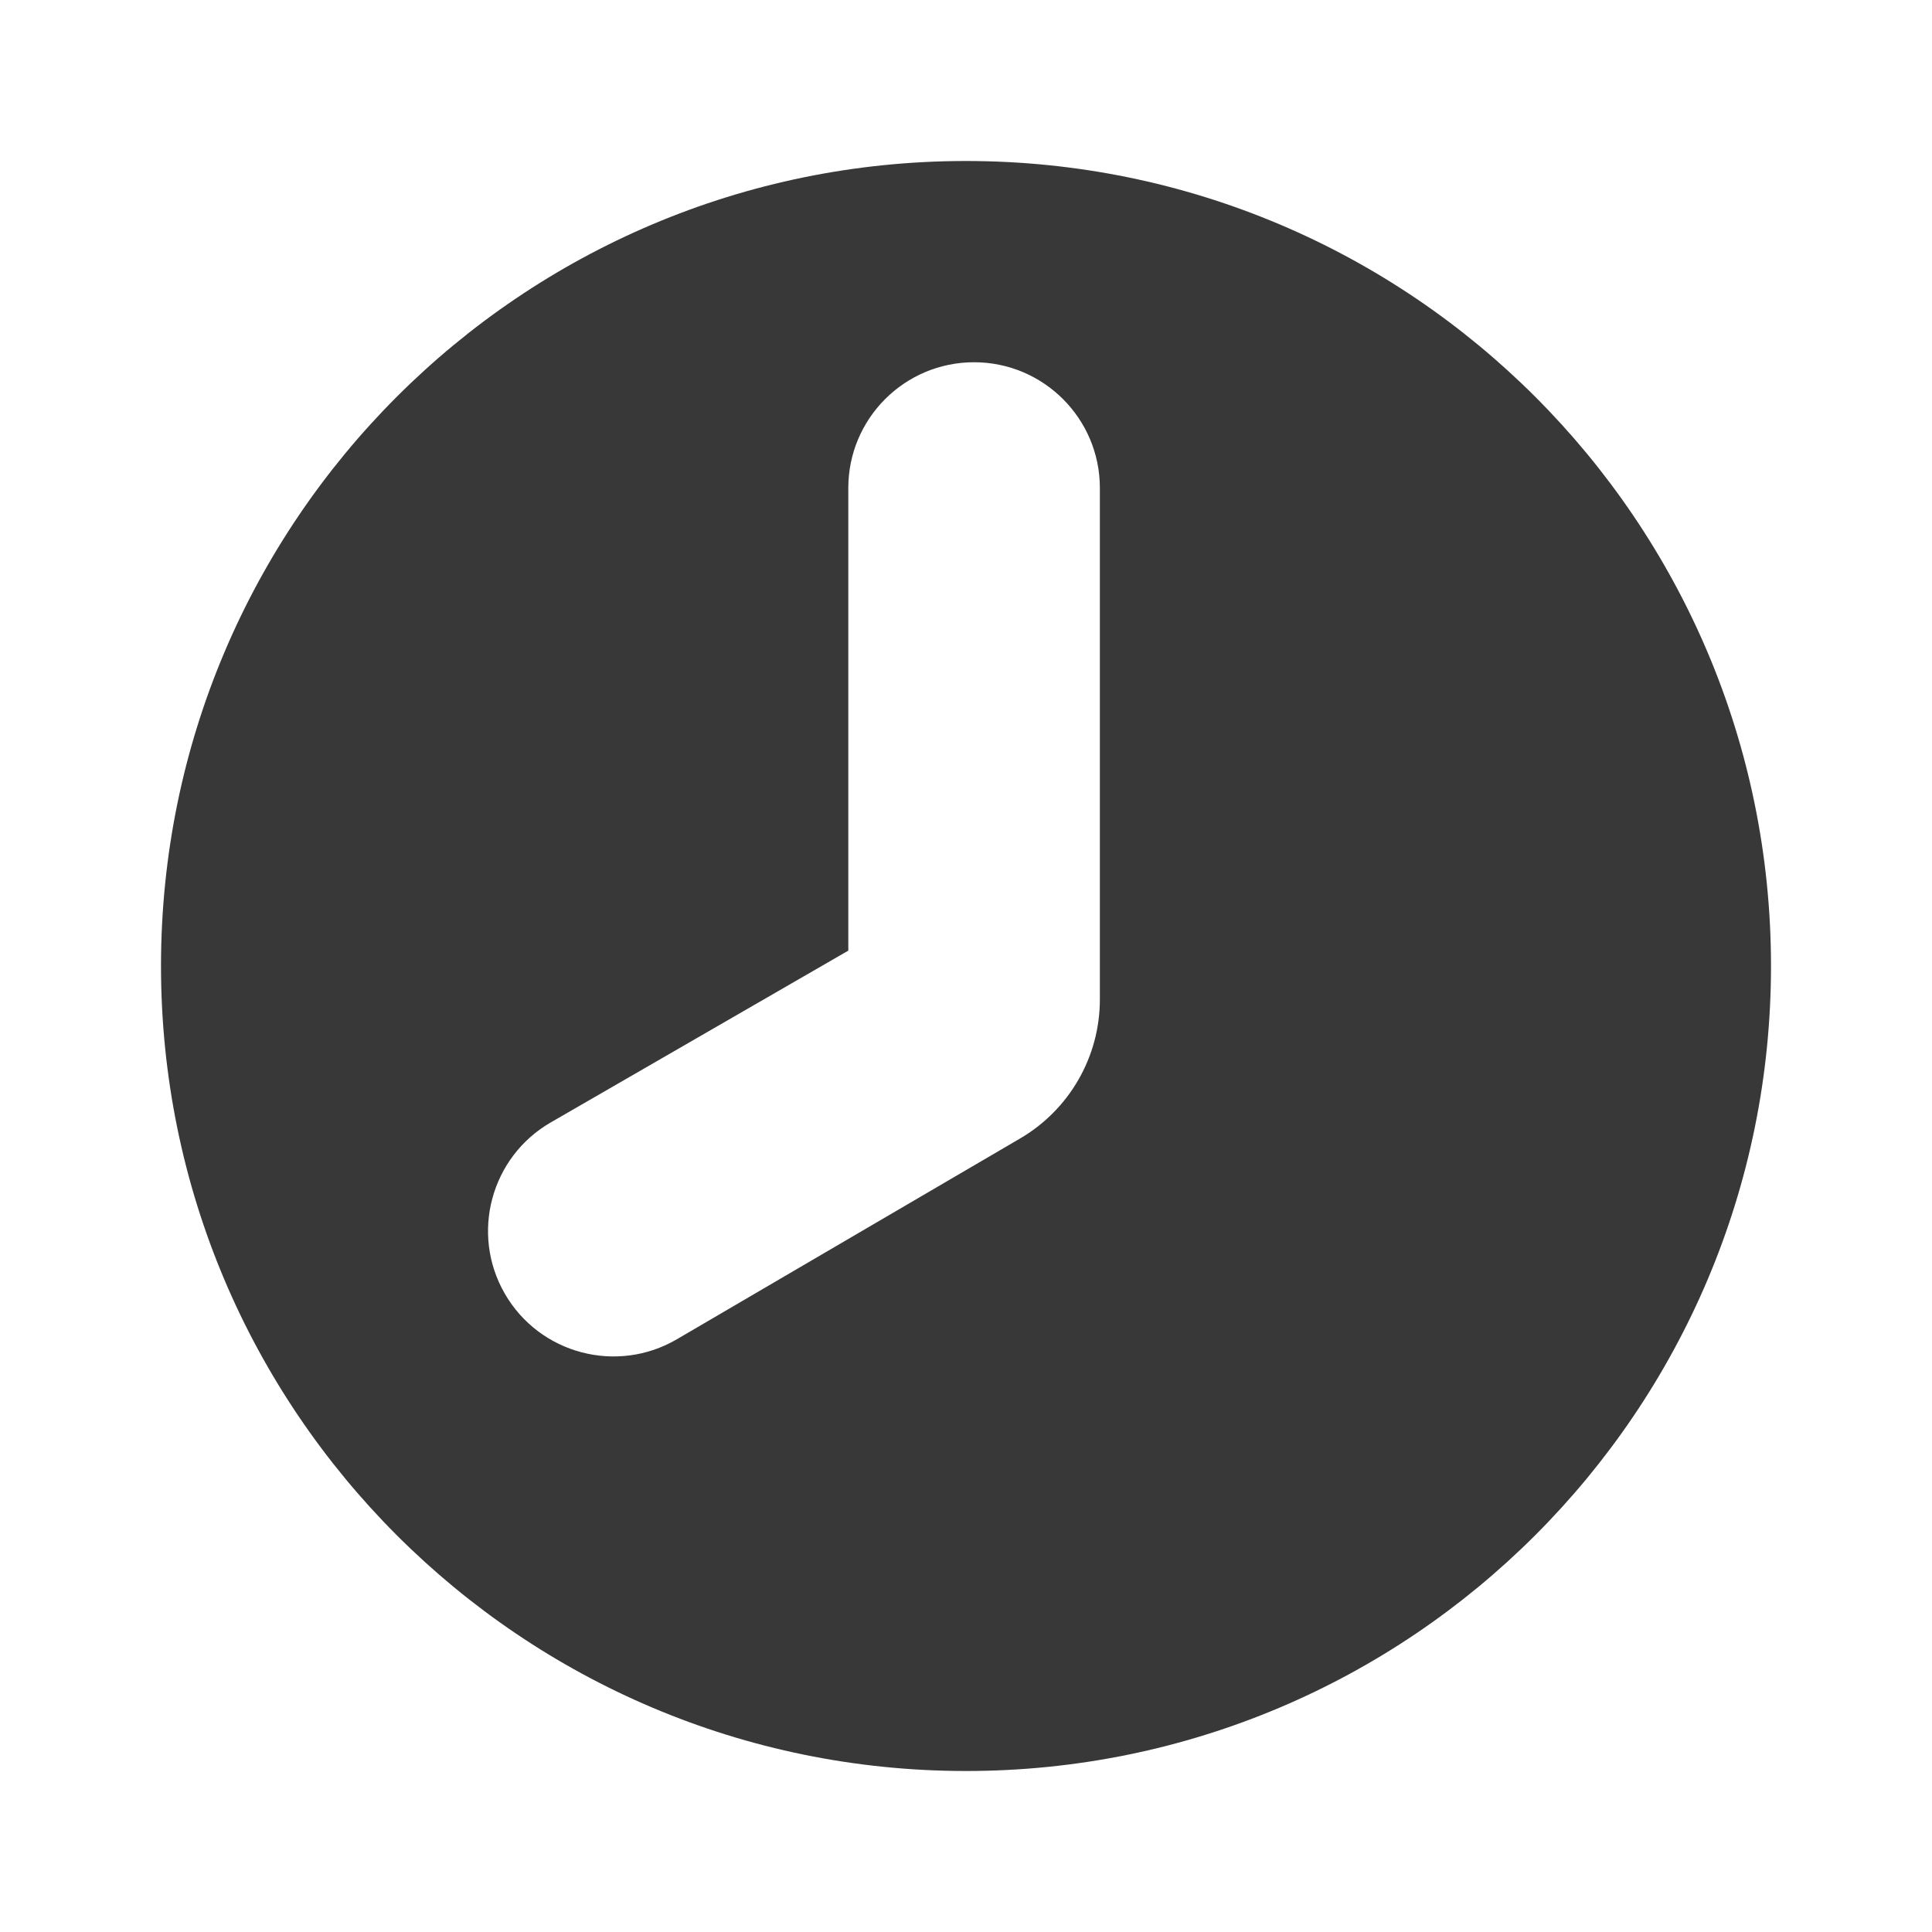 <svg width="24" height="24" viewBox="0 0 24 24" fill="none" xmlns="http://www.w3.org/2000/svg">
<path fill-rule="evenodd" clip-rule="evenodd" d="M12 22C17.523 22 22 17.523 22 12C22 6.477 17.523 2 12 2C6.477 2 2 6.477 2 12C2 17.523 6.477 22 12 22ZM10.538 6.062C10.538 5.2 11.237 4.5 12.1 4.5C12.963 4.5 13.663 5.2 13.663 6.062L13.663 12.415C13.663 13.126 13.286 13.783 12.673 14.142L8.408 16.637C7.662 17.073 6.703 16.819 6.271 16.071C5.841 15.326 6.097 14.373 6.842 13.943L10.538 11.809L10.538 6.062Z" fill="#383838"/>
</svg>
